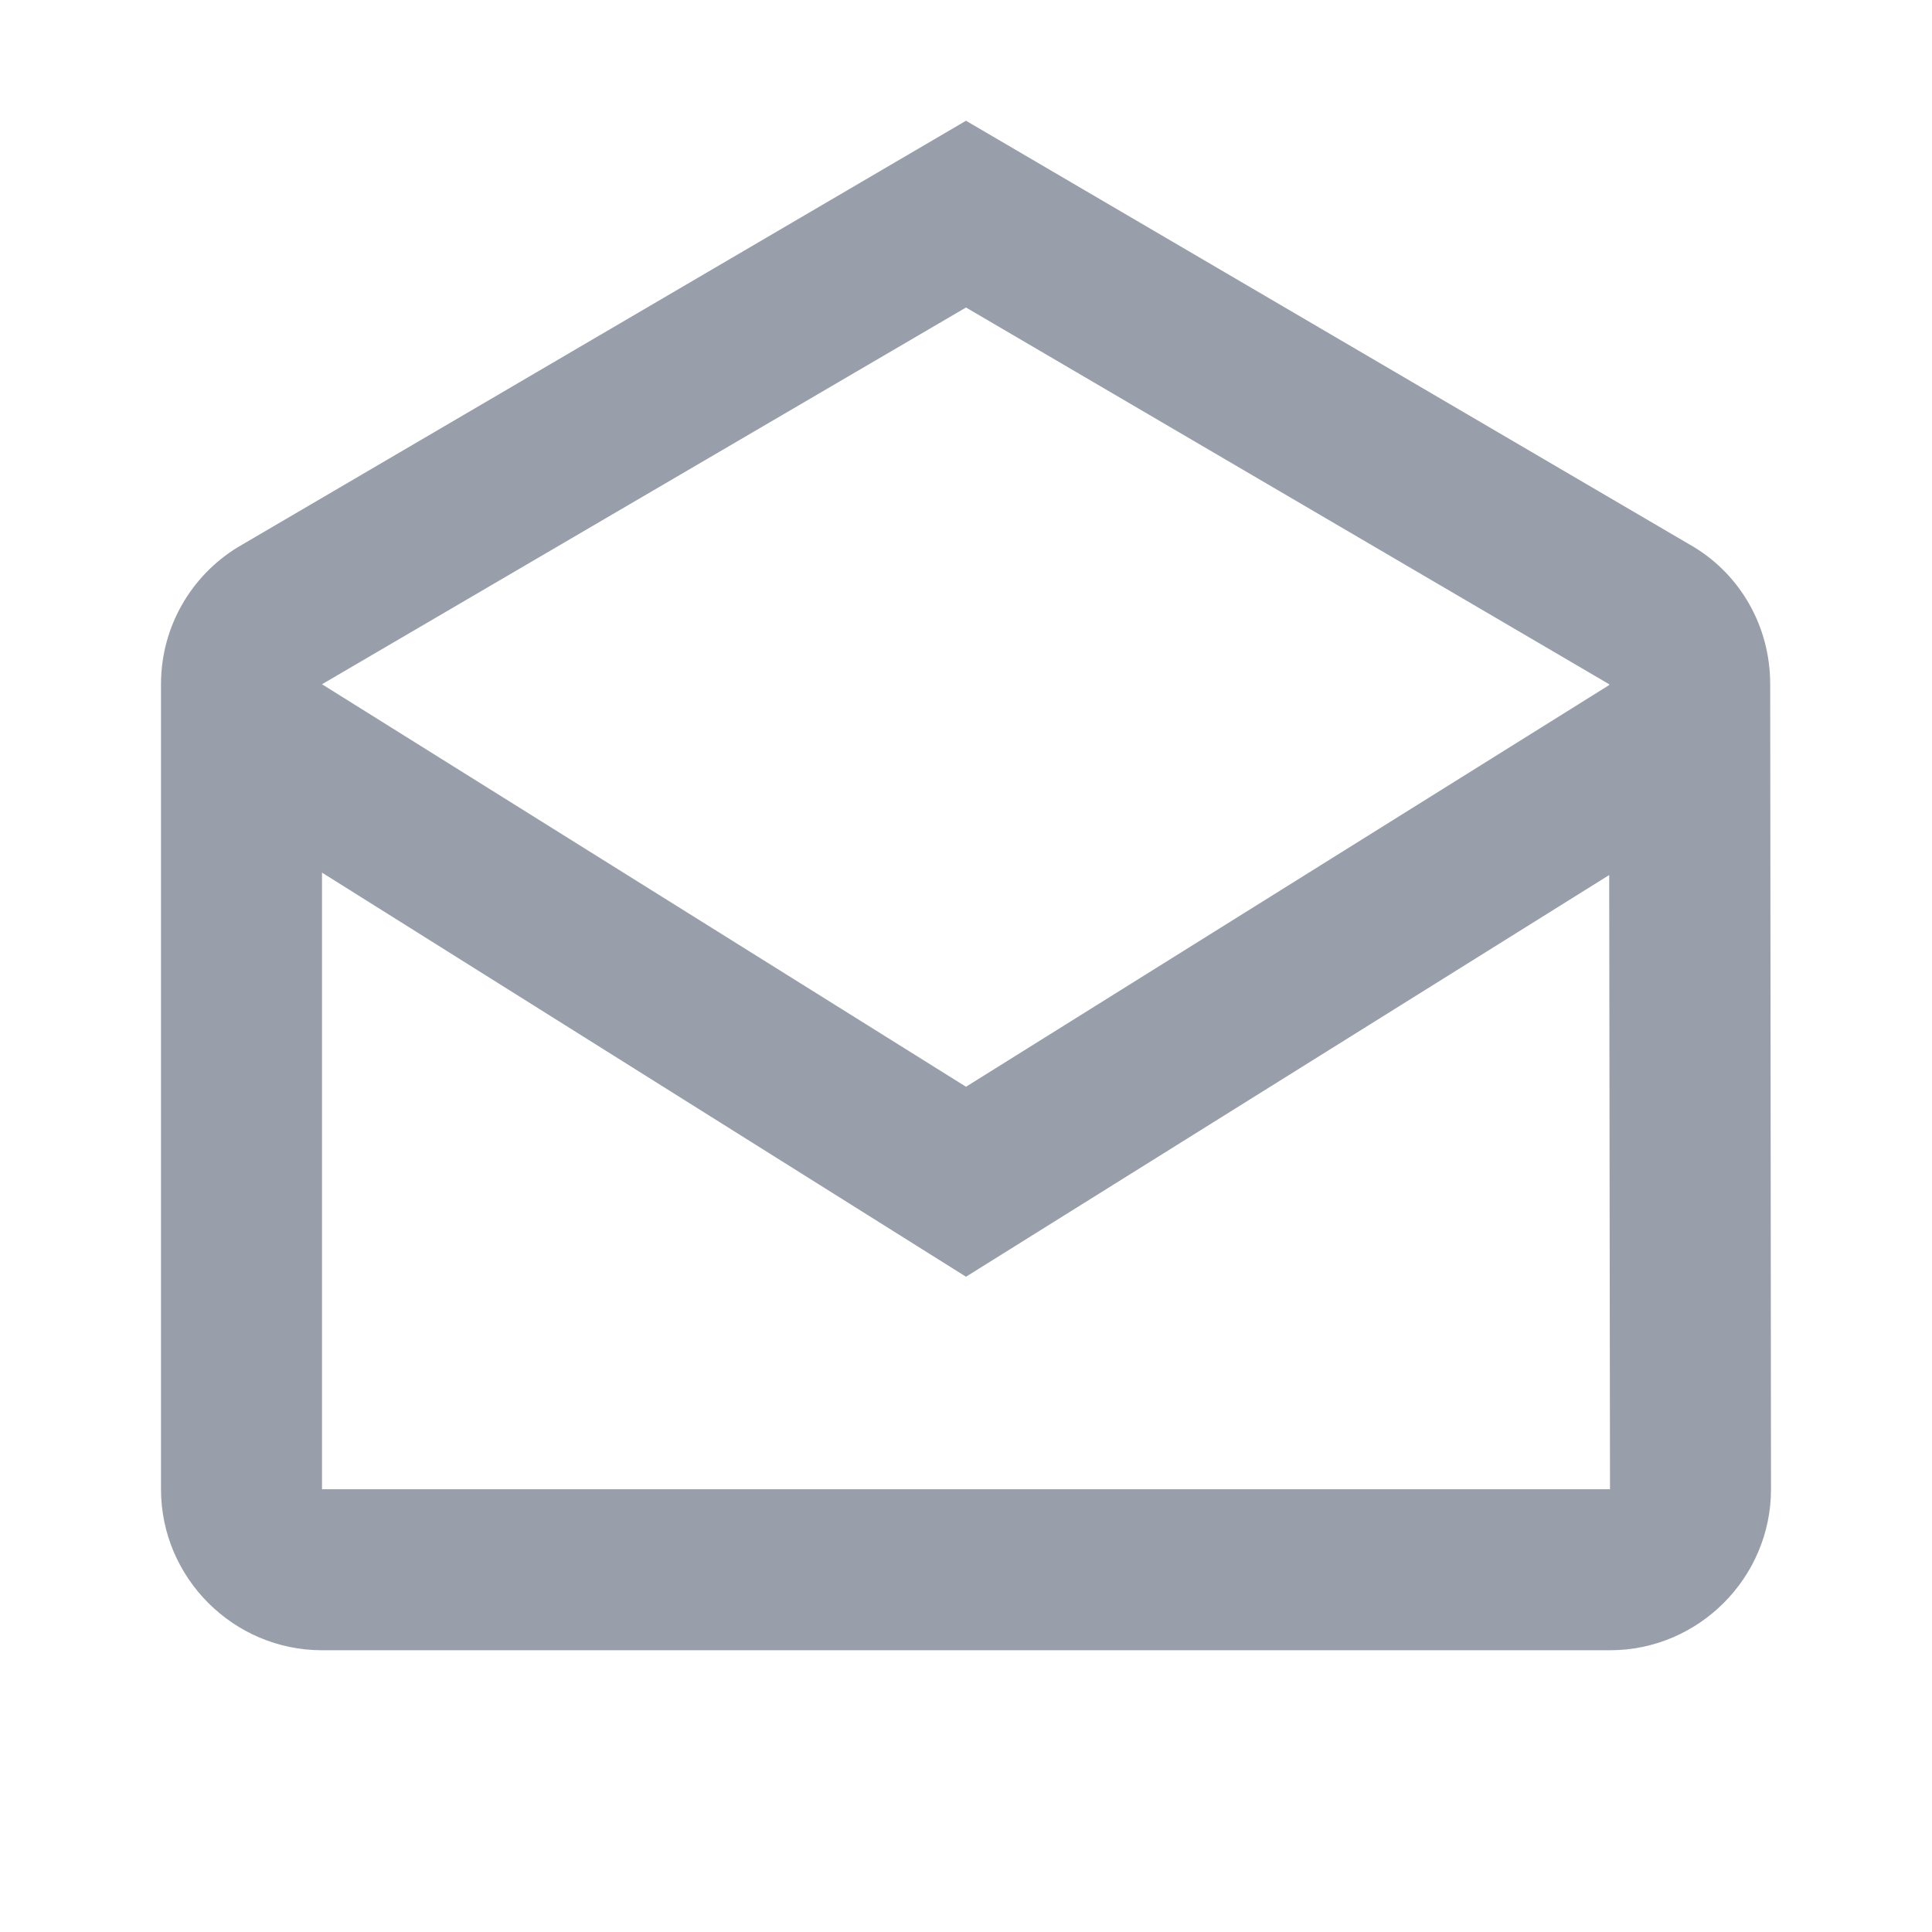 <svg width="24" height="24" viewBox="0 0 24 24" fill="none" xmlns="http://www.w3.org/2000/svg">
<path fill-rule="evenodd" clip-rule="evenodd" d="M21.99 8.5C21.99 7.78 21.62 7.15 21.05 6.8L12 1.5L2.95 6.8C2.38 7.15 2 7.78 2 8.5V18.5C2 19.6 2.9 20.5 4 20.5H20C21.1 20.5 22 19.6 22 18.5L21.99 8.5ZM19.99 8.5V8.51L12 13.5L4 8.5L12 3.82L19.99 8.5ZM4 10.84V18.5H20L19.99 10.87L12 15.86L4 10.84Z" fill="#999EAB"/>
</svg>
